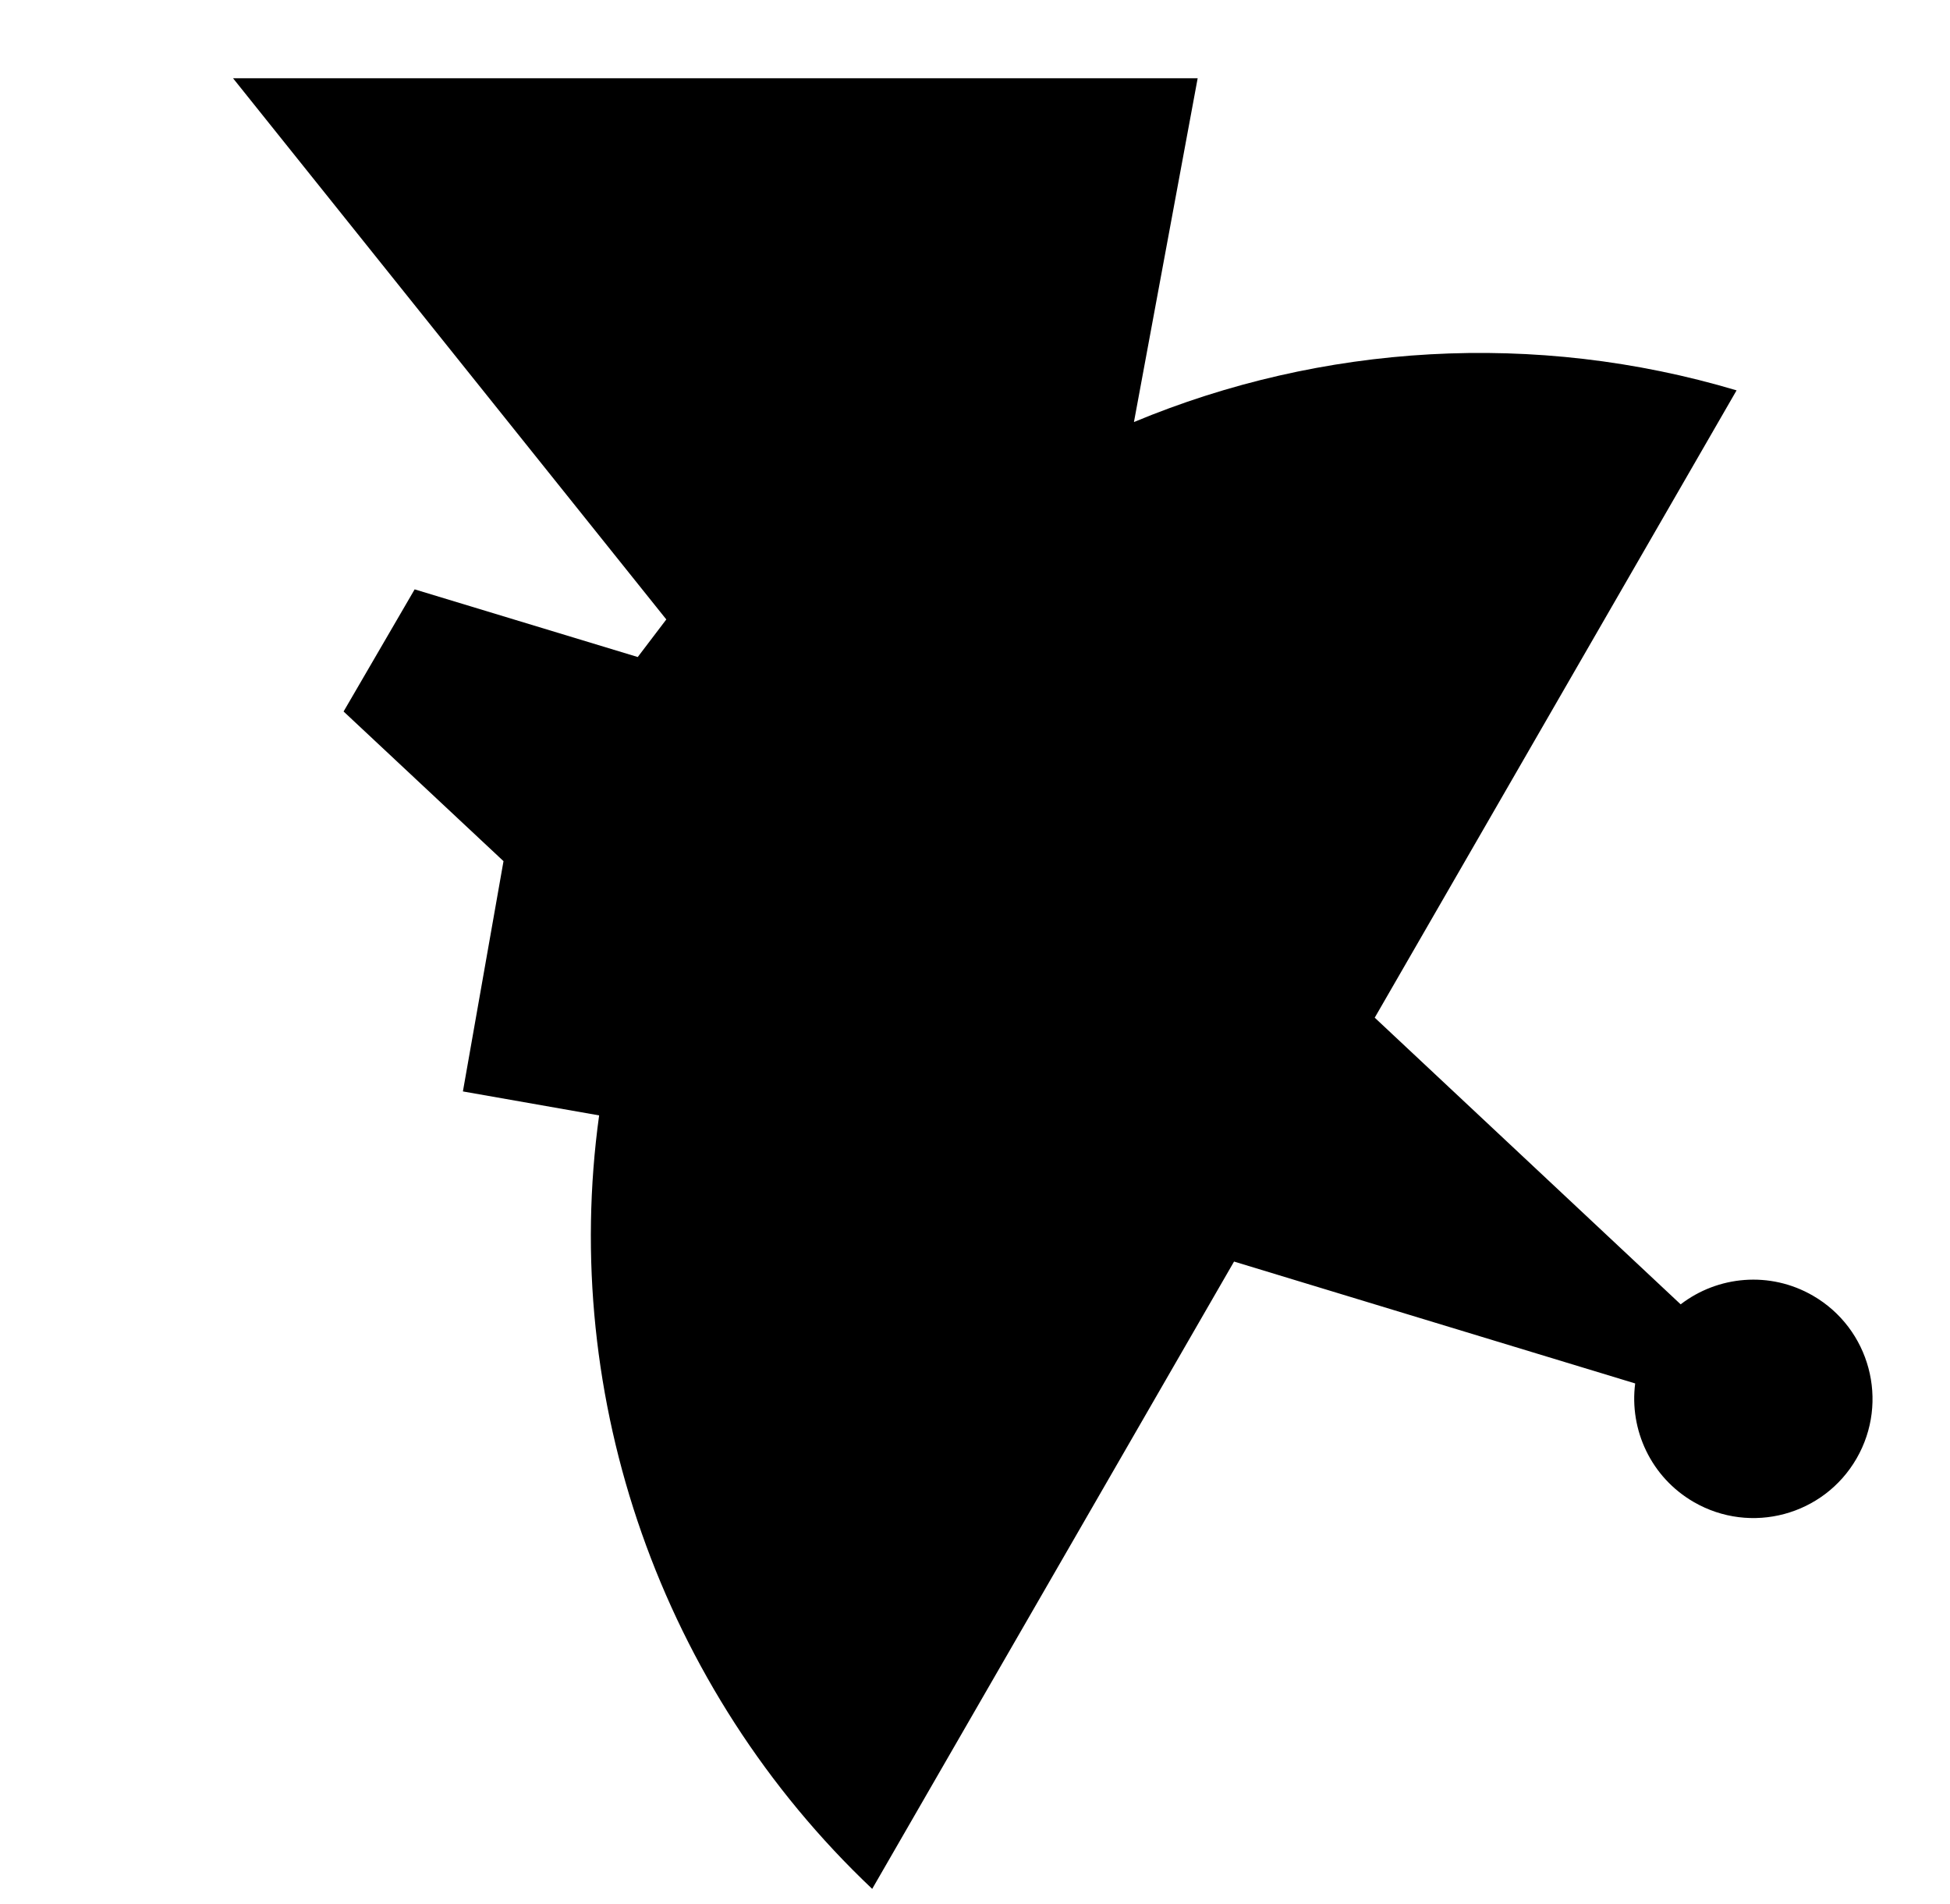 <svg xmlns="http://www.w3.org/2000/svg" viewBox="0 -64 1024 1000" style="transform: scaleY(-1);">
<path fill="currentColor" d="M458.010 927.899l0.003-0.007 0.002 0.002zM974.935 701.89c-17.266 29.932-55.533 40.172-85.461 22.877-22.548-13.030-33.932-37.977-30.795-62.289l-210.645-64.004-190.020 329.417c-111.010-105.074-163.92-257.497-143.395-406.171l-71.535-12.585 21.32-120.921-83.978-78.589 37.317-64.138 117.155 35.531 14.998-19.735-227.517-284.184h506.548l-33.461 180.528c98.666-41.104 210.672-48.202 316.459-16.636l-190.016 329.414 160.653 150.535c19.476-14.974 46.828-17.63 69.438-4.565 29.935 17.298 40.202 55.583 22.936 85.515z"/>
</svg>
